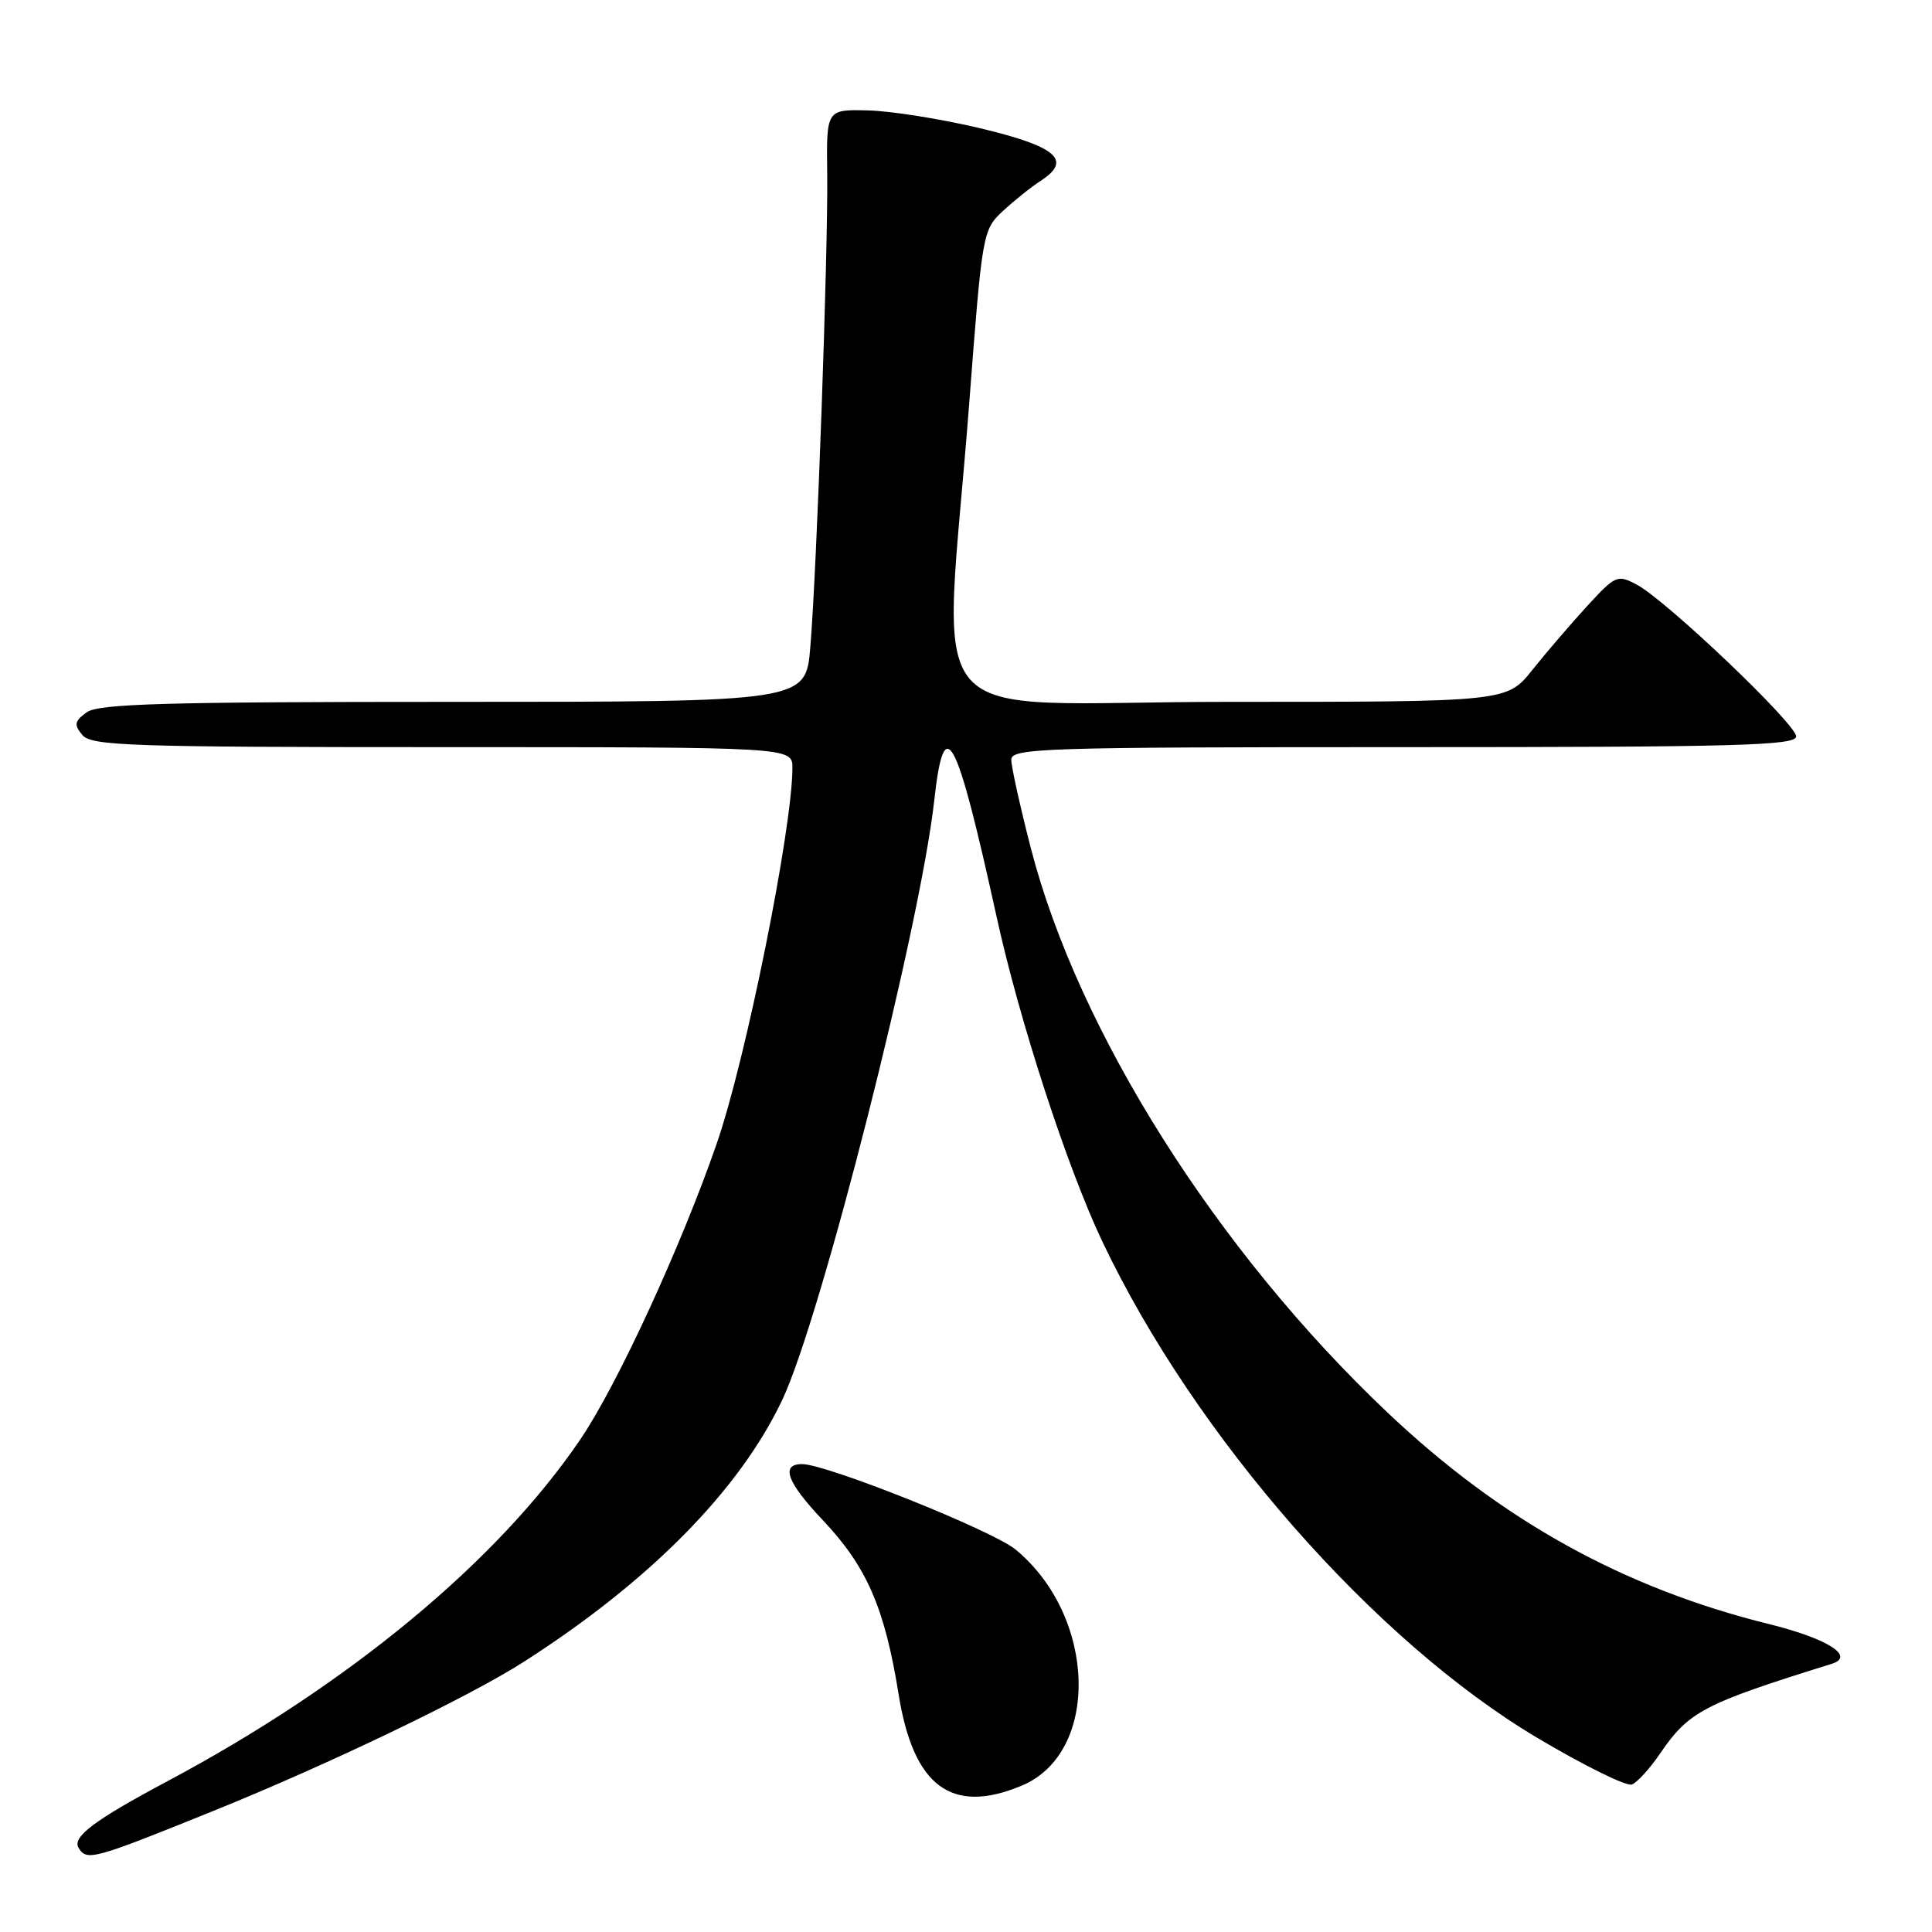 <?xml version="1.0" encoding="UTF-8" standalone="no"?>
<!DOCTYPE svg PUBLIC "-//W3C//DTD SVG 1.1//EN" "http://www.w3.org/Graphics/SVG/1.1/DTD/svg11.dtd" >
<svg xmlns="http://www.w3.org/2000/svg" xmlns:xlink="http://www.w3.org/1999/xlink" version="1.1" viewBox="0 0 256 256">
 <g >
 <path fill="currentColor"
d=" M 28.24 239.97 C 43.58 233.77 62.13 224.86 69.39 220.21 C 86.09 209.52 97.97 197.48 103.65 185.50 C 108.78 174.69 121.92 122.87 123.79 106.08 C 125.12 94.09 126.67 96.98 132.06 121.50 C 135.08 135.28 141.42 154.74 146.08 164.54 C 158.34 190.35 182.12 217.47 203.76 230.31 C 209.92 233.97 215.52 236.73 216.23 236.46 C 216.93 236.19 218.58 234.38 219.91 232.44 C 223.79 226.75 225.65 225.78 242.73 220.46 C 245.87 219.48 242.15 217.12 234.52 215.23 C 215.15 210.45 198.94 201.47 183.79 187.11 C 161.21 165.72 142.88 136.70 136.60 112.42 C 135.17 106.87 134.00 101.59 134.00 100.67 C 134.00 99.13 138.11 99.00 186.00 99.00 C 230.20 99.00 238.00 98.79 238.00 97.58 C 238.00 95.93 220.74 79.49 216.85 77.45 C 214.32 76.11 214.04 76.24 210.33 80.28 C 208.20 82.60 204.93 86.41 203.06 88.75 C 199.67 93.00 199.67 93.00 162.71 93.00 C 120.55 93.00 125.03 98.23 128.46 53.00 C 130.15 30.88 130.22 30.46 132.85 28.00 C 134.33 26.62 136.61 24.79 137.94 23.93 C 142.11 21.21 140.00 19.40 129.82 16.98 C 124.69 15.76 118.03 14.70 115.00 14.63 C 109.50 14.50 109.50 14.50 109.61 23.00 C 109.74 33.20 108.23 75.56 107.37 85.75 C 106.77 93.00 106.77 93.00 60.07 93.00 C 21.76 93.00 13.04 93.25 11.48 94.39 C 9.86 95.57 9.78 96.03 10.91 97.39 C 12.10 98.83 17.23 99.00 58.62 99.00 C 105.00 99.00 105.00 99.00 105.00 101.75 C 104.99 109.80 98.84 140.36 94.98 151.50 C 90.27 165.11 81.82 183.45 76.95 190.65 C 66.00 206.83 46.25 223.20 22.22 236.00 C 12.48 241.19 9.52 243.42 10.42 244.86 C 11.50 246.63 12.34 246.40 28.24 239.97 Z  M 135.38 236.61 C 145.80 232.26 145.33 214.19 134.57 205.32 C 131.51 202.80 109.52 194.00 106.28 194.00 C 103.39 194.00 104.27 196.41 109.01 201.41 C 114.86 207.60 117.23 213.05 119.07 224.50 C 121.03 236.73 126.09 240.49 135.38 236.61 Z "/>
</g>
</svg>